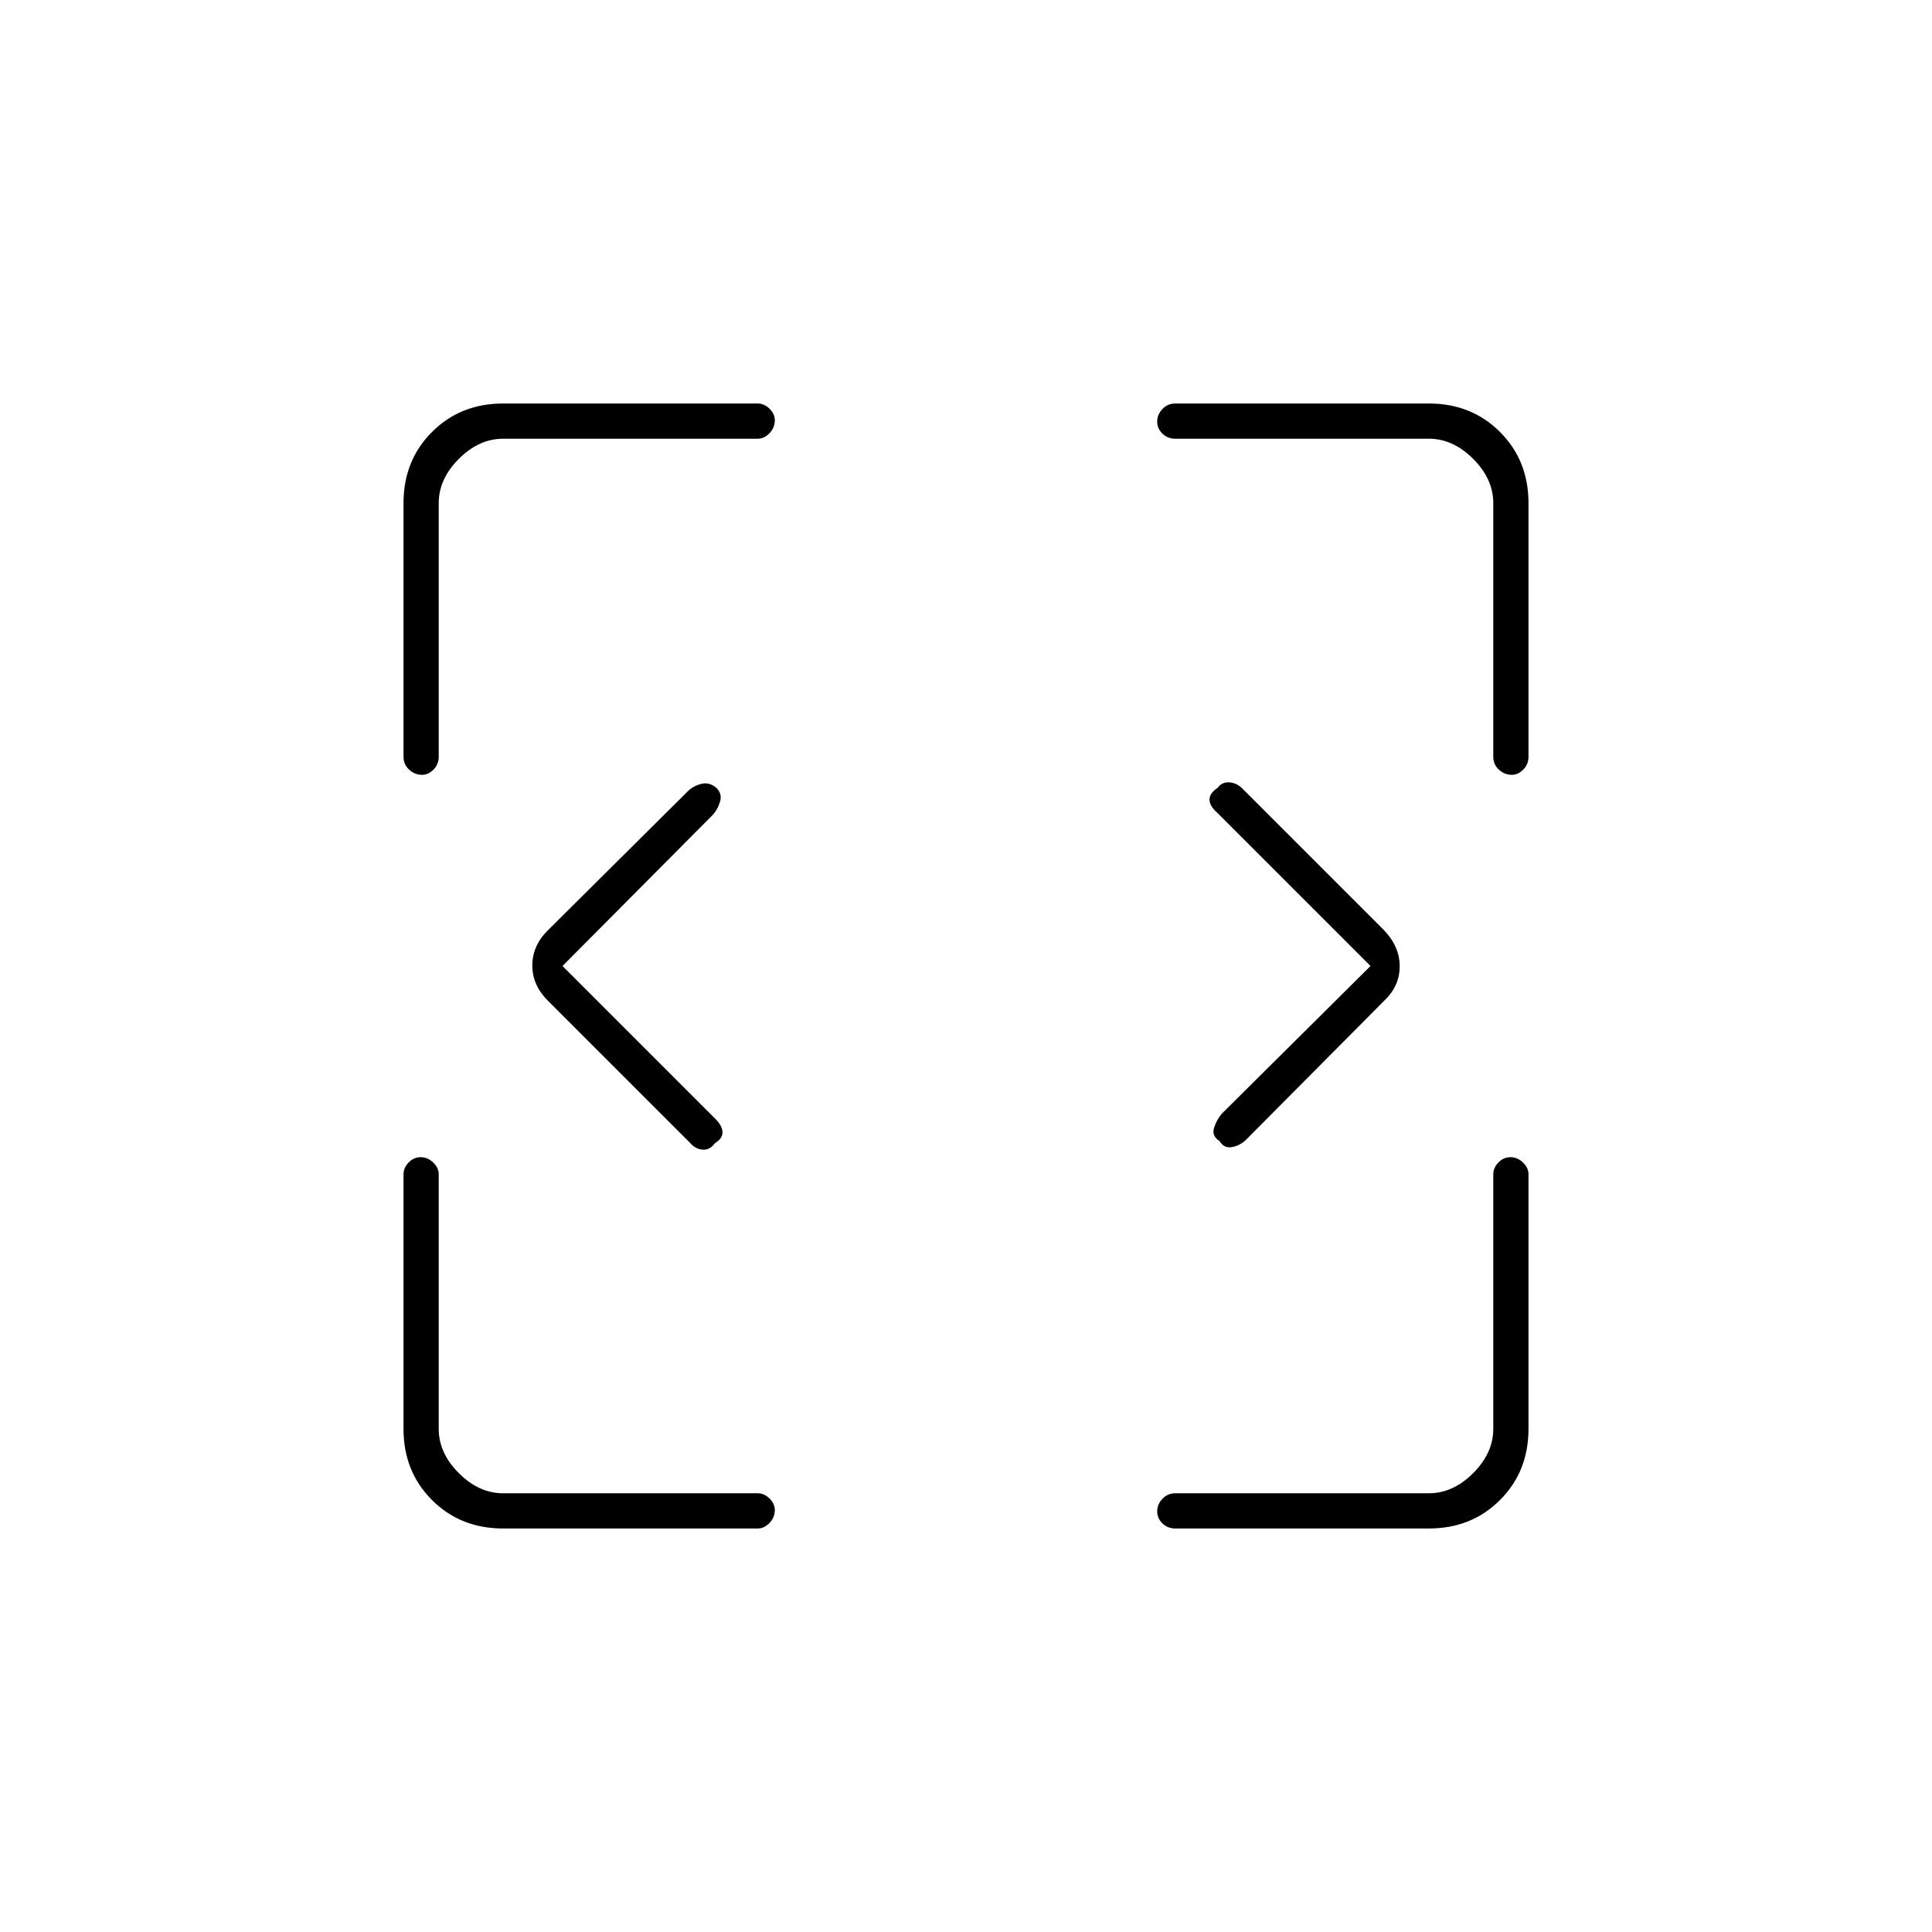 <svg xmlns="http://www.w3.org/2000/svg" height="20" viewBox="0 96 960 960" width="20"><path d="M250 855.5q-21.2 0-35.35-14.15Q200.5 827.2 200.5 806V679.5q0-3.225 2.539-5.862 2.54-2.638 6-2.638 3.461 0 6.211 2.638 2.75 2.637 2.75 5.862V806q0 12 10 22t22 10h126.5q3.225 0 5.862 2.577 2.638 2.577 2.638 5.712 0 3.711-2.638 6.461-2.637 2.75-5.862 2.75H250Zm334 0q-3.8 0-6.4-2.539-2.6-2.54-2.6-6 0-3.461 2.6-6.211 2.6-2.75 6.4-2.75h126q12 0 22-10t10-22V679.5q0-3.225 2.539-5.862 2.54-2.638 6-2.638 3.461 0 6.211 2.638 2.75 2.637 2.75 5.862V806q0 21.2-14.15 35.35Q731.2 855.5 710 855.5H584ZM279.5 576l76 76q3.5 3.5 3.5 6.667 0 3.166-3.739 5.333-2.428 3.5-6.094 3.25-3.667-.25-6.41-3.493l-70.514-70.514q-7.743-7.743-7.743-17.47 0-9.728 7.5-17.273l69.78-69.34q2.72-2.66 6.72-3.66 4-1 7.478 2 3.022 2.909 1.772 6.955-1.25 4.045-3.905 6.784L279.5 576Zm401.5 0-76-76q-4-3.5-4-6.667 0-3.166 4-5.833 2.167-3 5.833-2.75 3.667.25 6.41 2.993l70.514 70.514q7.743 8.152 7.743 17.879 0 9.728-7.5 16.924l-69.34 69.78q-3.16 2.66-6.842 3.198-3.682.539-5.818-3.038-4-2.5-2.75-6.545 1.25-4.046 3.905-7.11L681 576Zm-471.289-95q-3.711 0-6.461-2.6-2.75-2.6-2.75-6.4V346q0-21.2 14.15-35.35Q228.8 296.5 250 296.5h126.5q3.225 0 5.862 2.577 2.638 2.577 2.638 5.712 0 3.711-2.638 6.461-2.637 2.75-5.862 2.75H250q-12 0-22 10t-10 22v126q0 3.8-2.577 6.4-2.577 2.6-5.712 2.6Zm541.5 0q-3.711 0-6.461-2.6-2.75-2.6-2.75-6.4V346q0-12-10-22t-22-10H584q-3.8 0-6.4-2.539-2.6-2.54-2.6-6 0-3.461 2.6-6.211 2.6-2.75 6.4-2.75h126q21.2 0 35.35 14.15Q759.5 324.8 759.5 346v126q0 3.8-2.577 6.4-2.577 2.6-5.712 2.6Z"/></svg>